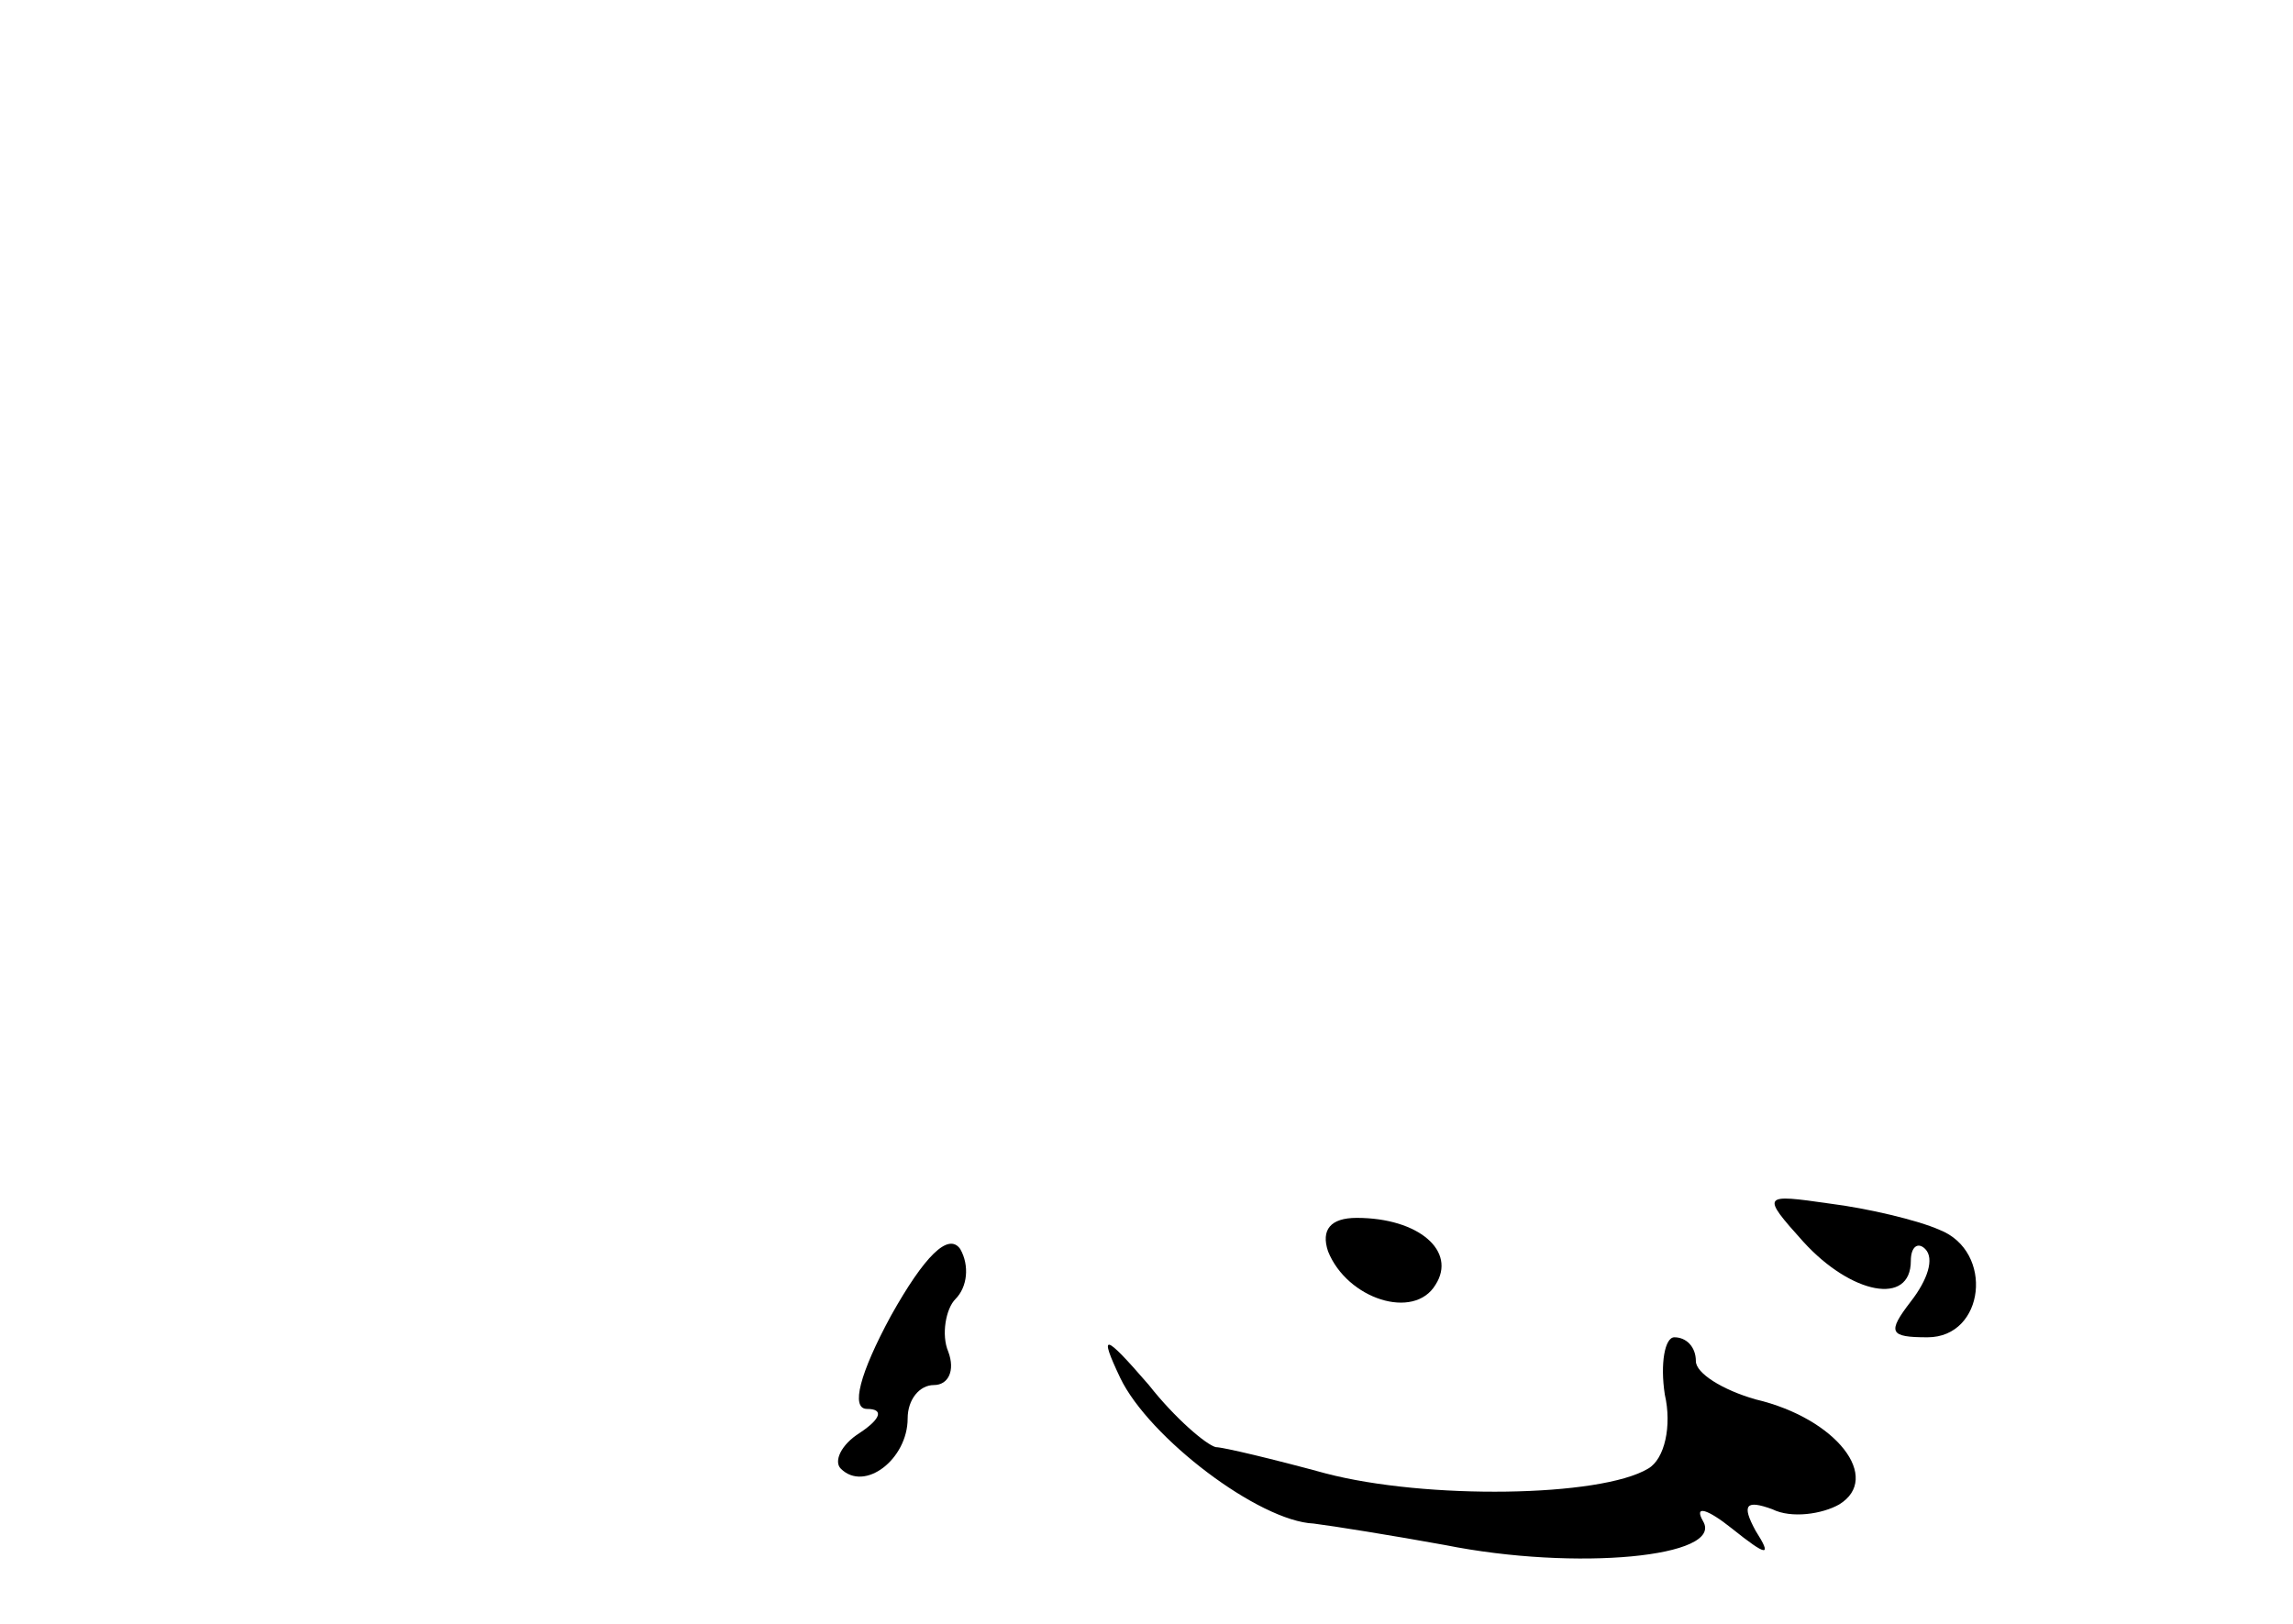 <?xml version="1.0" standalone="no"?>
<!DOCTYPE svg PUBLIC "-//W3C//DTD SVG 20010904//EN"
 "http://www.w3.org/TR/2001/REC-SVG-20010904/DTD/svg10.dtd">
<svg version="1.0" xmlns="http://www.w3.org/2000/svg"
 width="96pt" height="68pt" viewBox="0 0 96 68"
 preserveAspectRatio="xMidYMid meet">
<g transform="translate(0,68) scale(0.1,-0.1)"
fill="#000000" stroke="none">
<path d="M755 160 c20 -22 45 -27 45 -8 0 6 3 8 6 5 4 -4 1 -13 -6 -22 -10
-13 -9 -15 7 -15 24 0 28 36 5 45 -9 4 -30 9 -46 11 -28 4 -29 4 -11 -16z"/>
<path d="M373 129 c-13 -24 -17 -39 -10 -39 7 0 6 -4 -3 -10 -8 -5 -11 -12 -8
-15 10 -10 28 4 28 21 0 8 5 14 11 14 6 0 9 6 6 14 -3 7 -1 18 3 22 5 5 6 14
2 21 -5 7 -15 -3 -29 -28z"/>
<path d="M556 156 c8 -20 36 -29 45 -14 9 14 -7 28 -33 28 -11 0 -15 -5 -12
-14z"/>
<path d="M469 103 c12 -25 58 -60 81 -61 8 -1 33 -5 55 -9 55 -11 117 -5 108
10 -4 7 2 5 12 -3 15 -12 17 -12 10 -1 -6 11 -4 13 7 9 8 -4 21 -2 28 2 18 11
-1 36 -35 44 -14 4 -25 11 -25 16 0 6 -4 10 -9 10 -4 0 -6 -11 -4 -24 3 -13 0
-27 -7 -31 -20 -12 -93 -13 -135 -2 -22 6 -43 11 -46 11 -4 1 -17 12 -28 26
-19 22 -21 22 -12 3z"/>
</g>
</svg>
